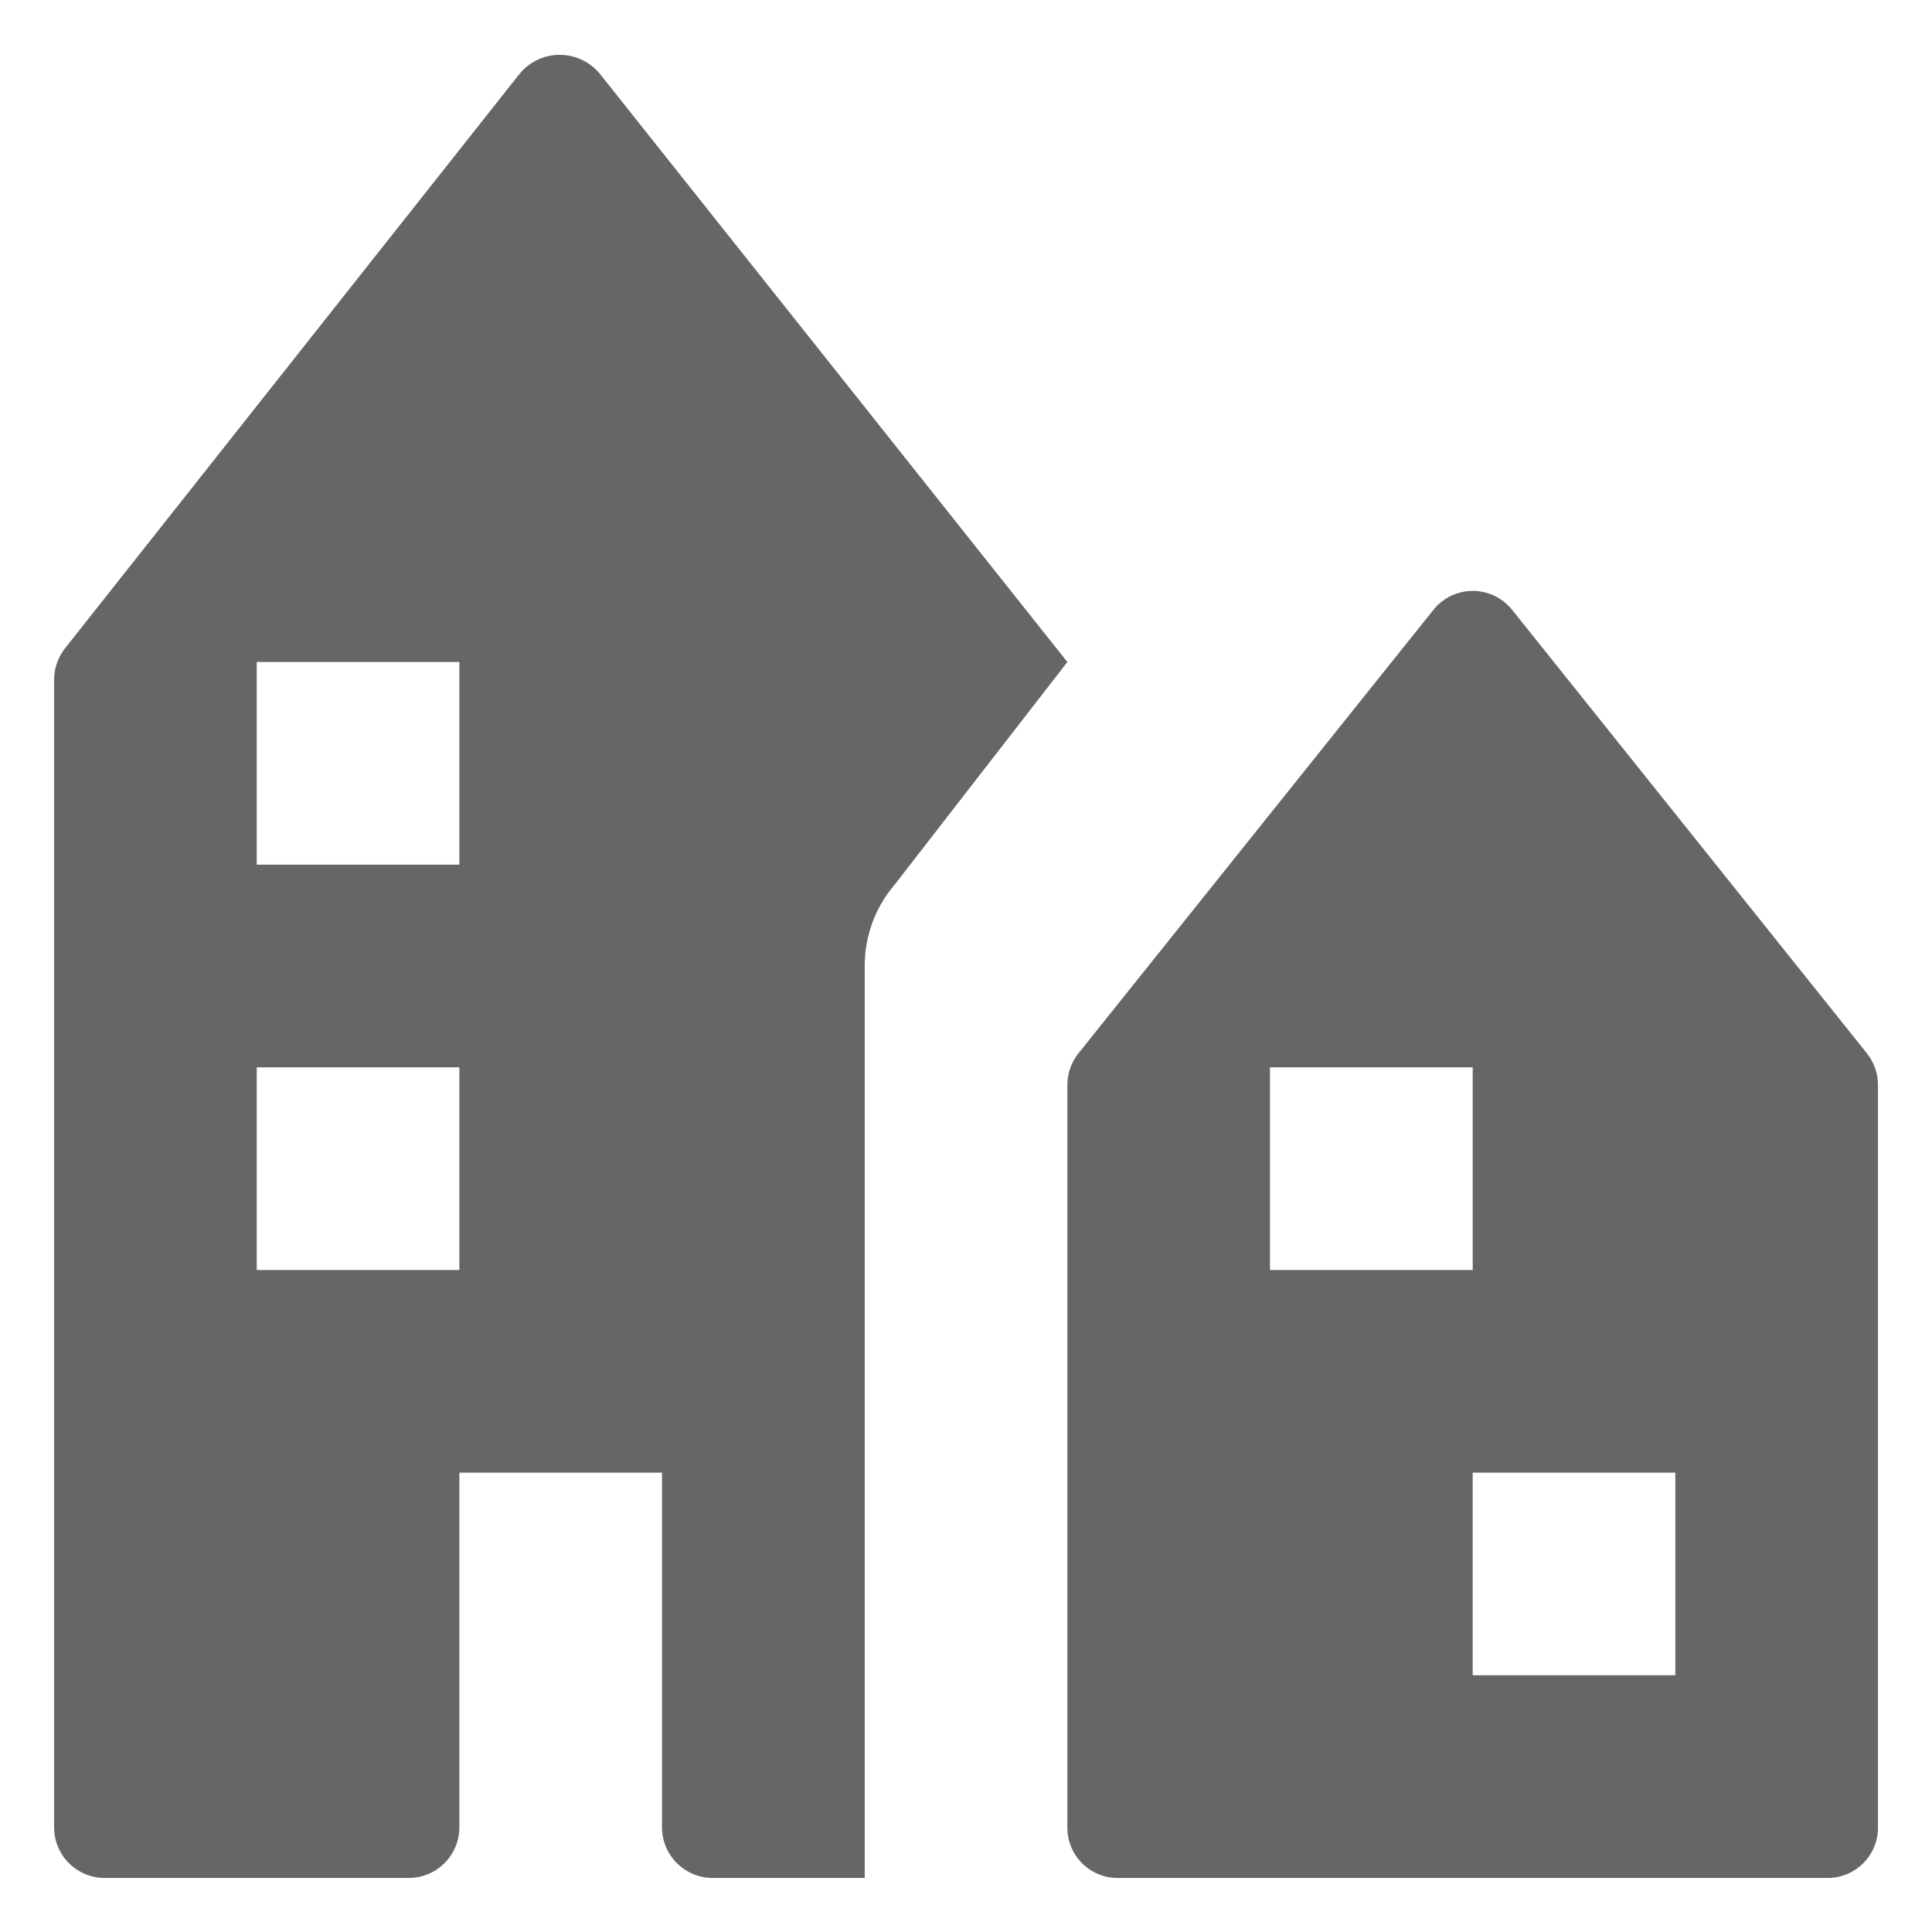 <svg width="26" height="26" viewBox="0 0 26 26" fill="none" xmlns="http://www.w3.org/2000/svg">
<path d="M8.078 1C8.012 0.918 7.929 0.852 7.835 0.807C7.74 0.761 7.637 0.738 7.532 0.738C7.427 0.738 7.324 0.761 7.229 0.807C7.135 0.852 7.052 0.918 6.987 1L0.878 8.721C0.781 8.843 0.728 8.994 0.728 9.149V24.591C0.728 24.772 0.799 24.945 0.927 25.073C1.055 25.201 1.229 25.273 1.409 25.273H5.5C5.681 25.273 5.855 25.201 5.982 25.073C6.11 24.945 6.182 24.772 6.182 24.591V19.818H8.909V24.591C8.909 24.772 8.981 24.945 9.109 25.073C9.237 25.201 9.41 25.273 9.591 25.273H11.637V13C11.636 12.6 11.778 12.213 12.037 11.909L14.364 8.909L8.078 1ZM6.182 17.091H3.455V14.364H6.182V17.091ZM6.182 11.636H3.455V8.909H6.182V11.636ZM20.348 8.205C20.284 8.126 20.204 8.063 20.113 8.019C20.021 7.975 19.921 7.952 19.82 7.952C19.718 7.952 19.619 7.975 19.527 8.019C19.436 8.063 19.355 8.126 19.292 8.205L14.511 14.178C14.416 14.298 14.364 14.447 14.364 14.601V24.596C14.364 24.776 14.435 24.948 14.562 25.075C14.689 25.201 14.861 25.273 15.04 25.273H24.586C24.674 25.274 24.763 25.258 24.845 25.225C24.928 25.193 25.003 25.144 25.067 25.082C25.131 25.02 25.182 24.947 25.217 24.865C25.253 24.784 25.272 24.696 25.273 24.607V14.601C25.273 14.447 25.221 14.298 25.126 14.178L20.348 8.205ZM17.091 14.364H19.819V17.091H17.091V14.364ZM22.546 22.545H19.819V19.818H22.546V22.545Z" fill="black" fill-opacity="0.6"/>
</svg>
